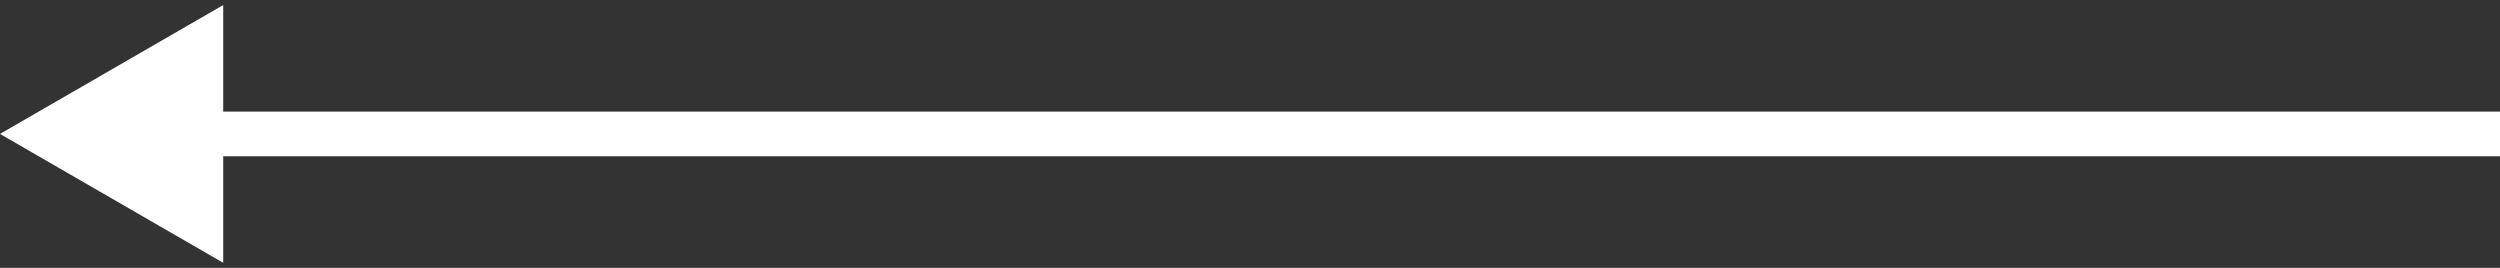 <svg width="56" height="6" viewBox="0 0 56 6" fill="none" xmlns="http://www.w3.org/2000/svg">
<rect x="0" y="0" width="56" height="6" fill="#333333" stroke="none"/>
<path d="M0 3L5 5.887L5 0.113L0 3ZM56 2.5L4.5 2.5L4.5 3.5L56 3.5L56 2.5Z" fill="white"/>
</svg>
